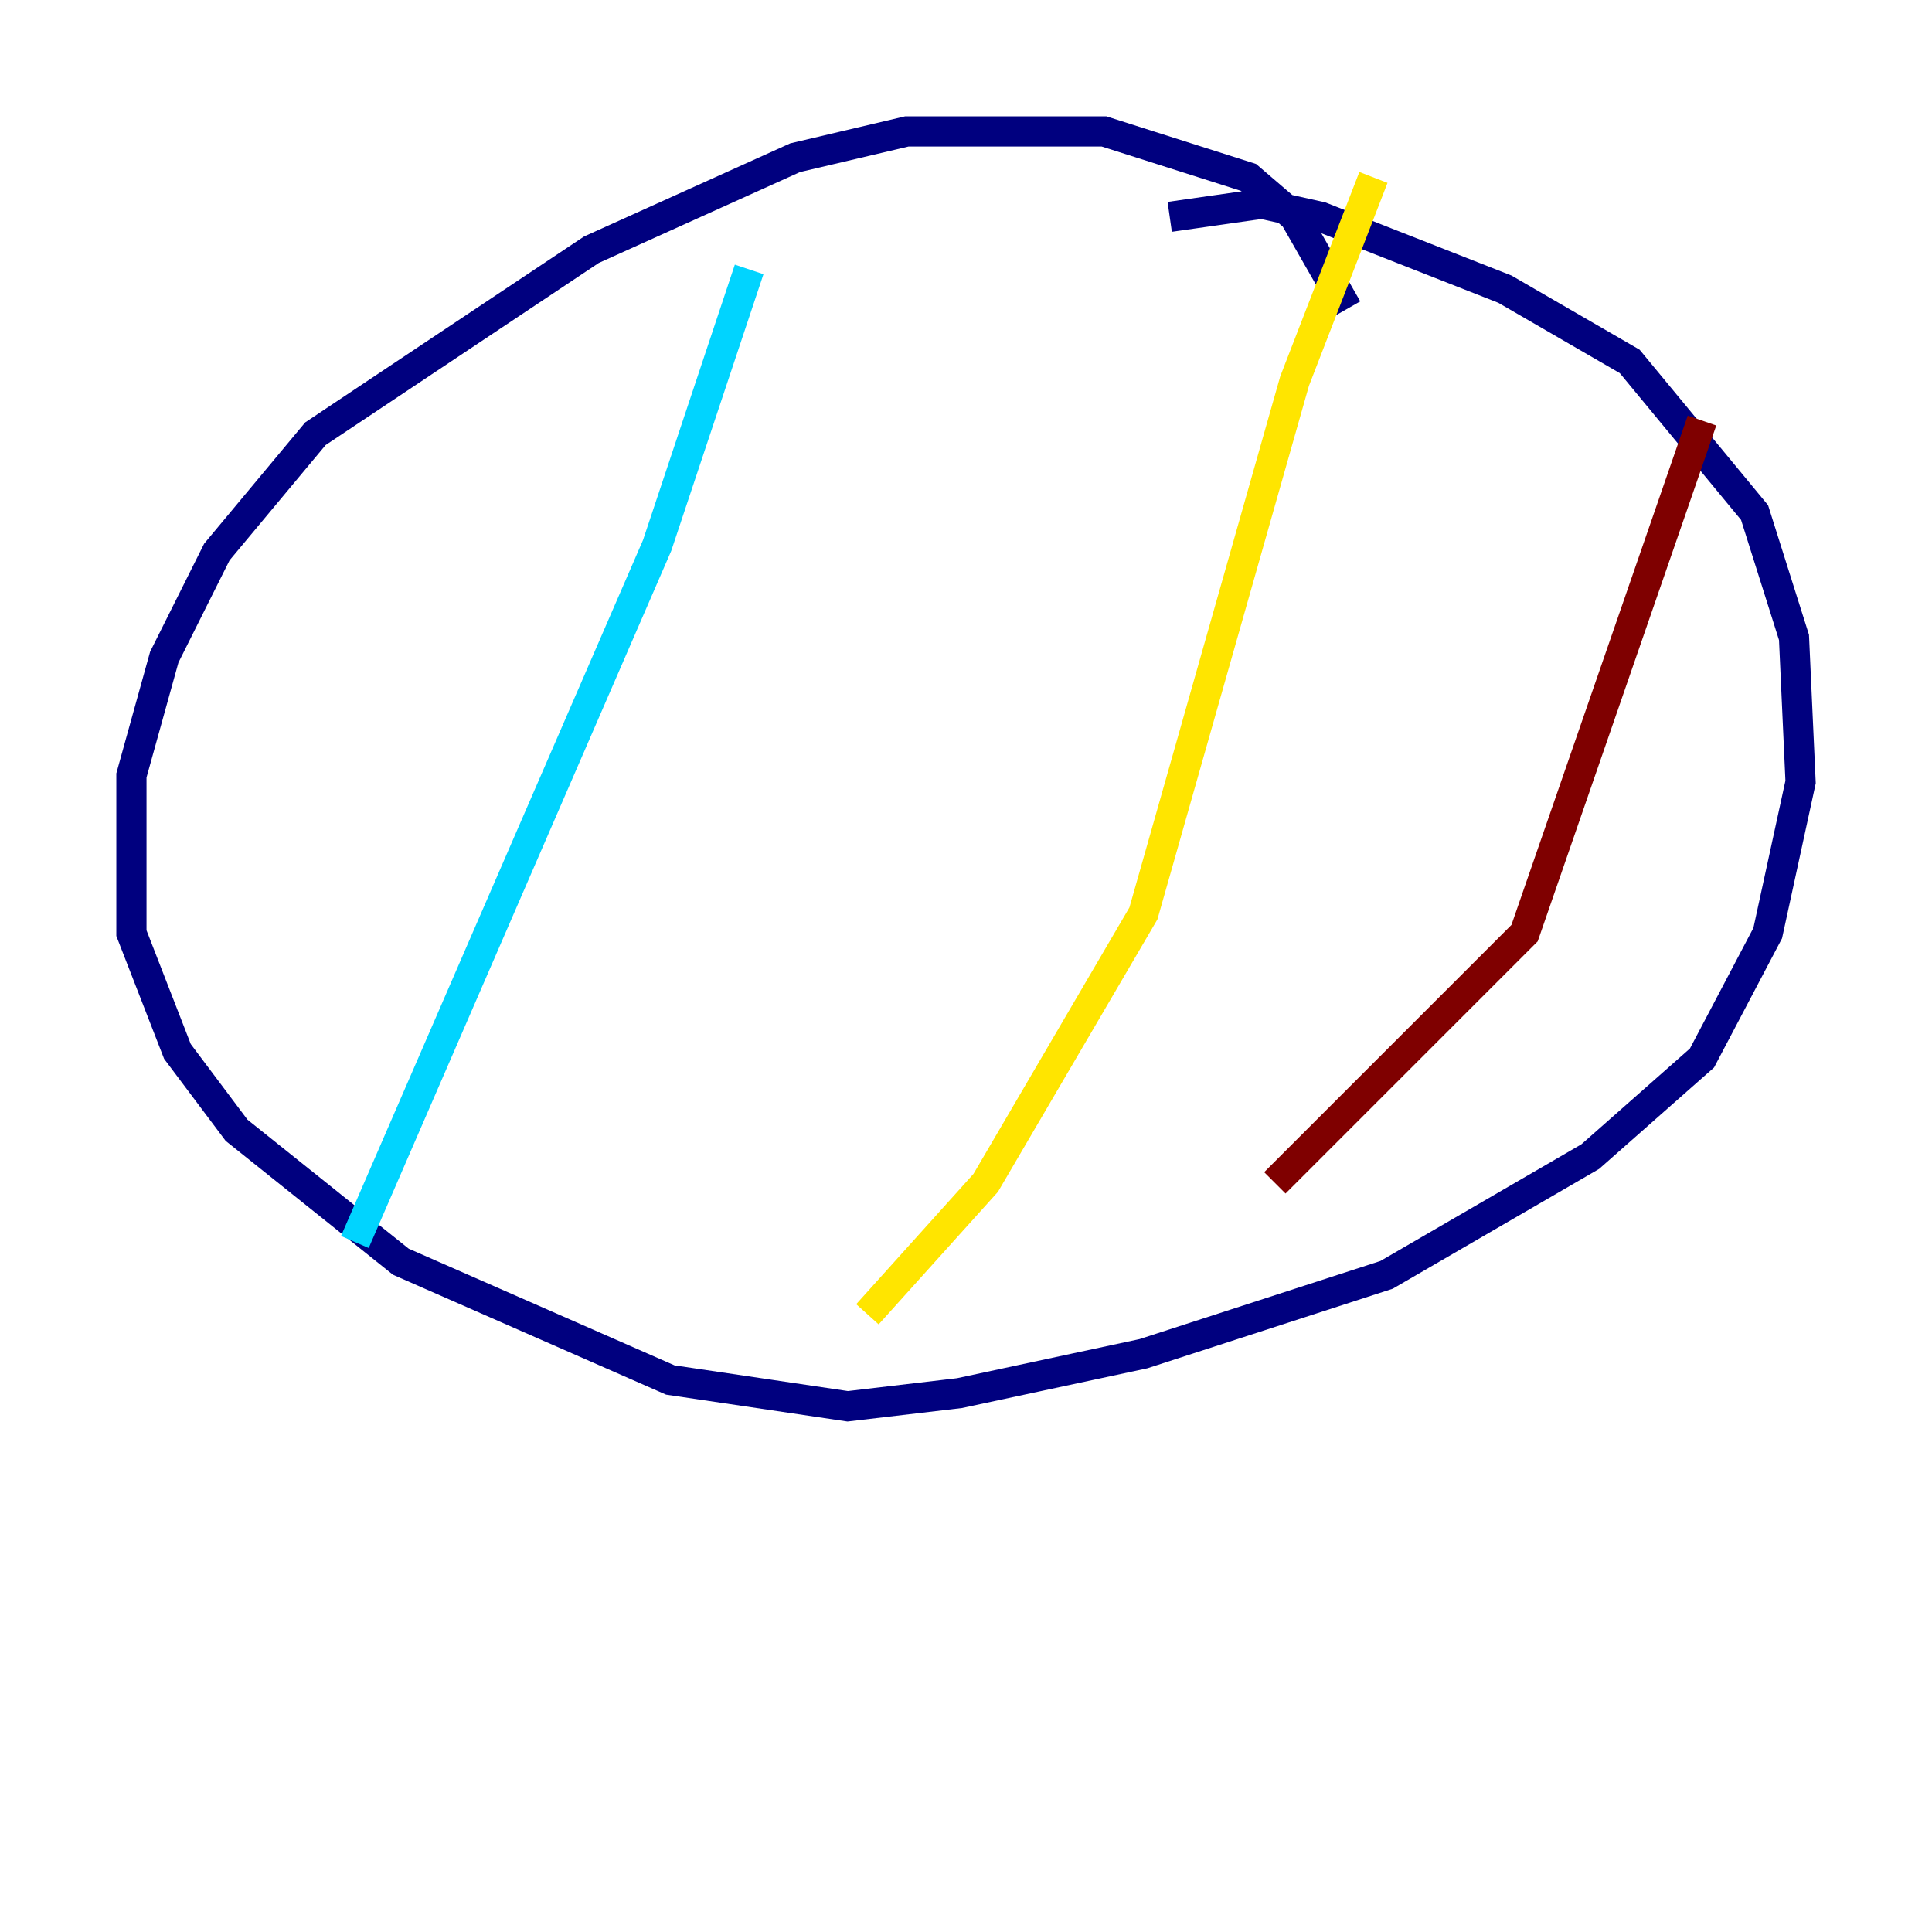<?xml version="1.0" encoding="utf-8" ?>
<svg baseProfile="tiny" height="128" version="1.2" viewBox="0,0,128,128" width="128" xmlns="http://www.w3.org/2000/svg" xmlns:ev="http://www.w3.org/2001/xml-events" xmlns:xlink="http://www.w3.org/1999/xlink"><defs /><polyline fill="none" points="89.252,20.463 85.769,14.367 82.721,11.755 73.143,8.707 60.082,8.707 52.68,10.449 39.184,16.544 20.898,28.735 14.367,36.571 10.884,43.537 8.707,51.374 8.707,61.823 11.755,69.66 15.674,74.884 26.558,83.592 44.408,91.429 56.163,93.17 63.565,92.299 75.755,89.687 91.864,84.463 105.361,76.626 112.762,70.095 117.116,61.823 119.293,51.809 118.857,42.231 116.245,33.959 107.973,23.946 99.701,19.157 87.51,14.367 83.592,13.497 77.497,14.367" stroke="#00007f" stroke-width="2" /><polyline fill="none" points="49.633,17.85 43.537,36.136 23.51,82.286" stroke="#00d4ff" stroke-width="2" /><polyline fill="none" points="90.993,11.755 85.769,25.252 75.755,60.517 65.306,78.367 57.469,87.075" stroke="#ffe500" stroke-width="2" /><polyline fill="none" points="112.762,27.864 101.007,61.823 84.463,78.367" stroke="#7f0000" stroke-width="2" /></svg>